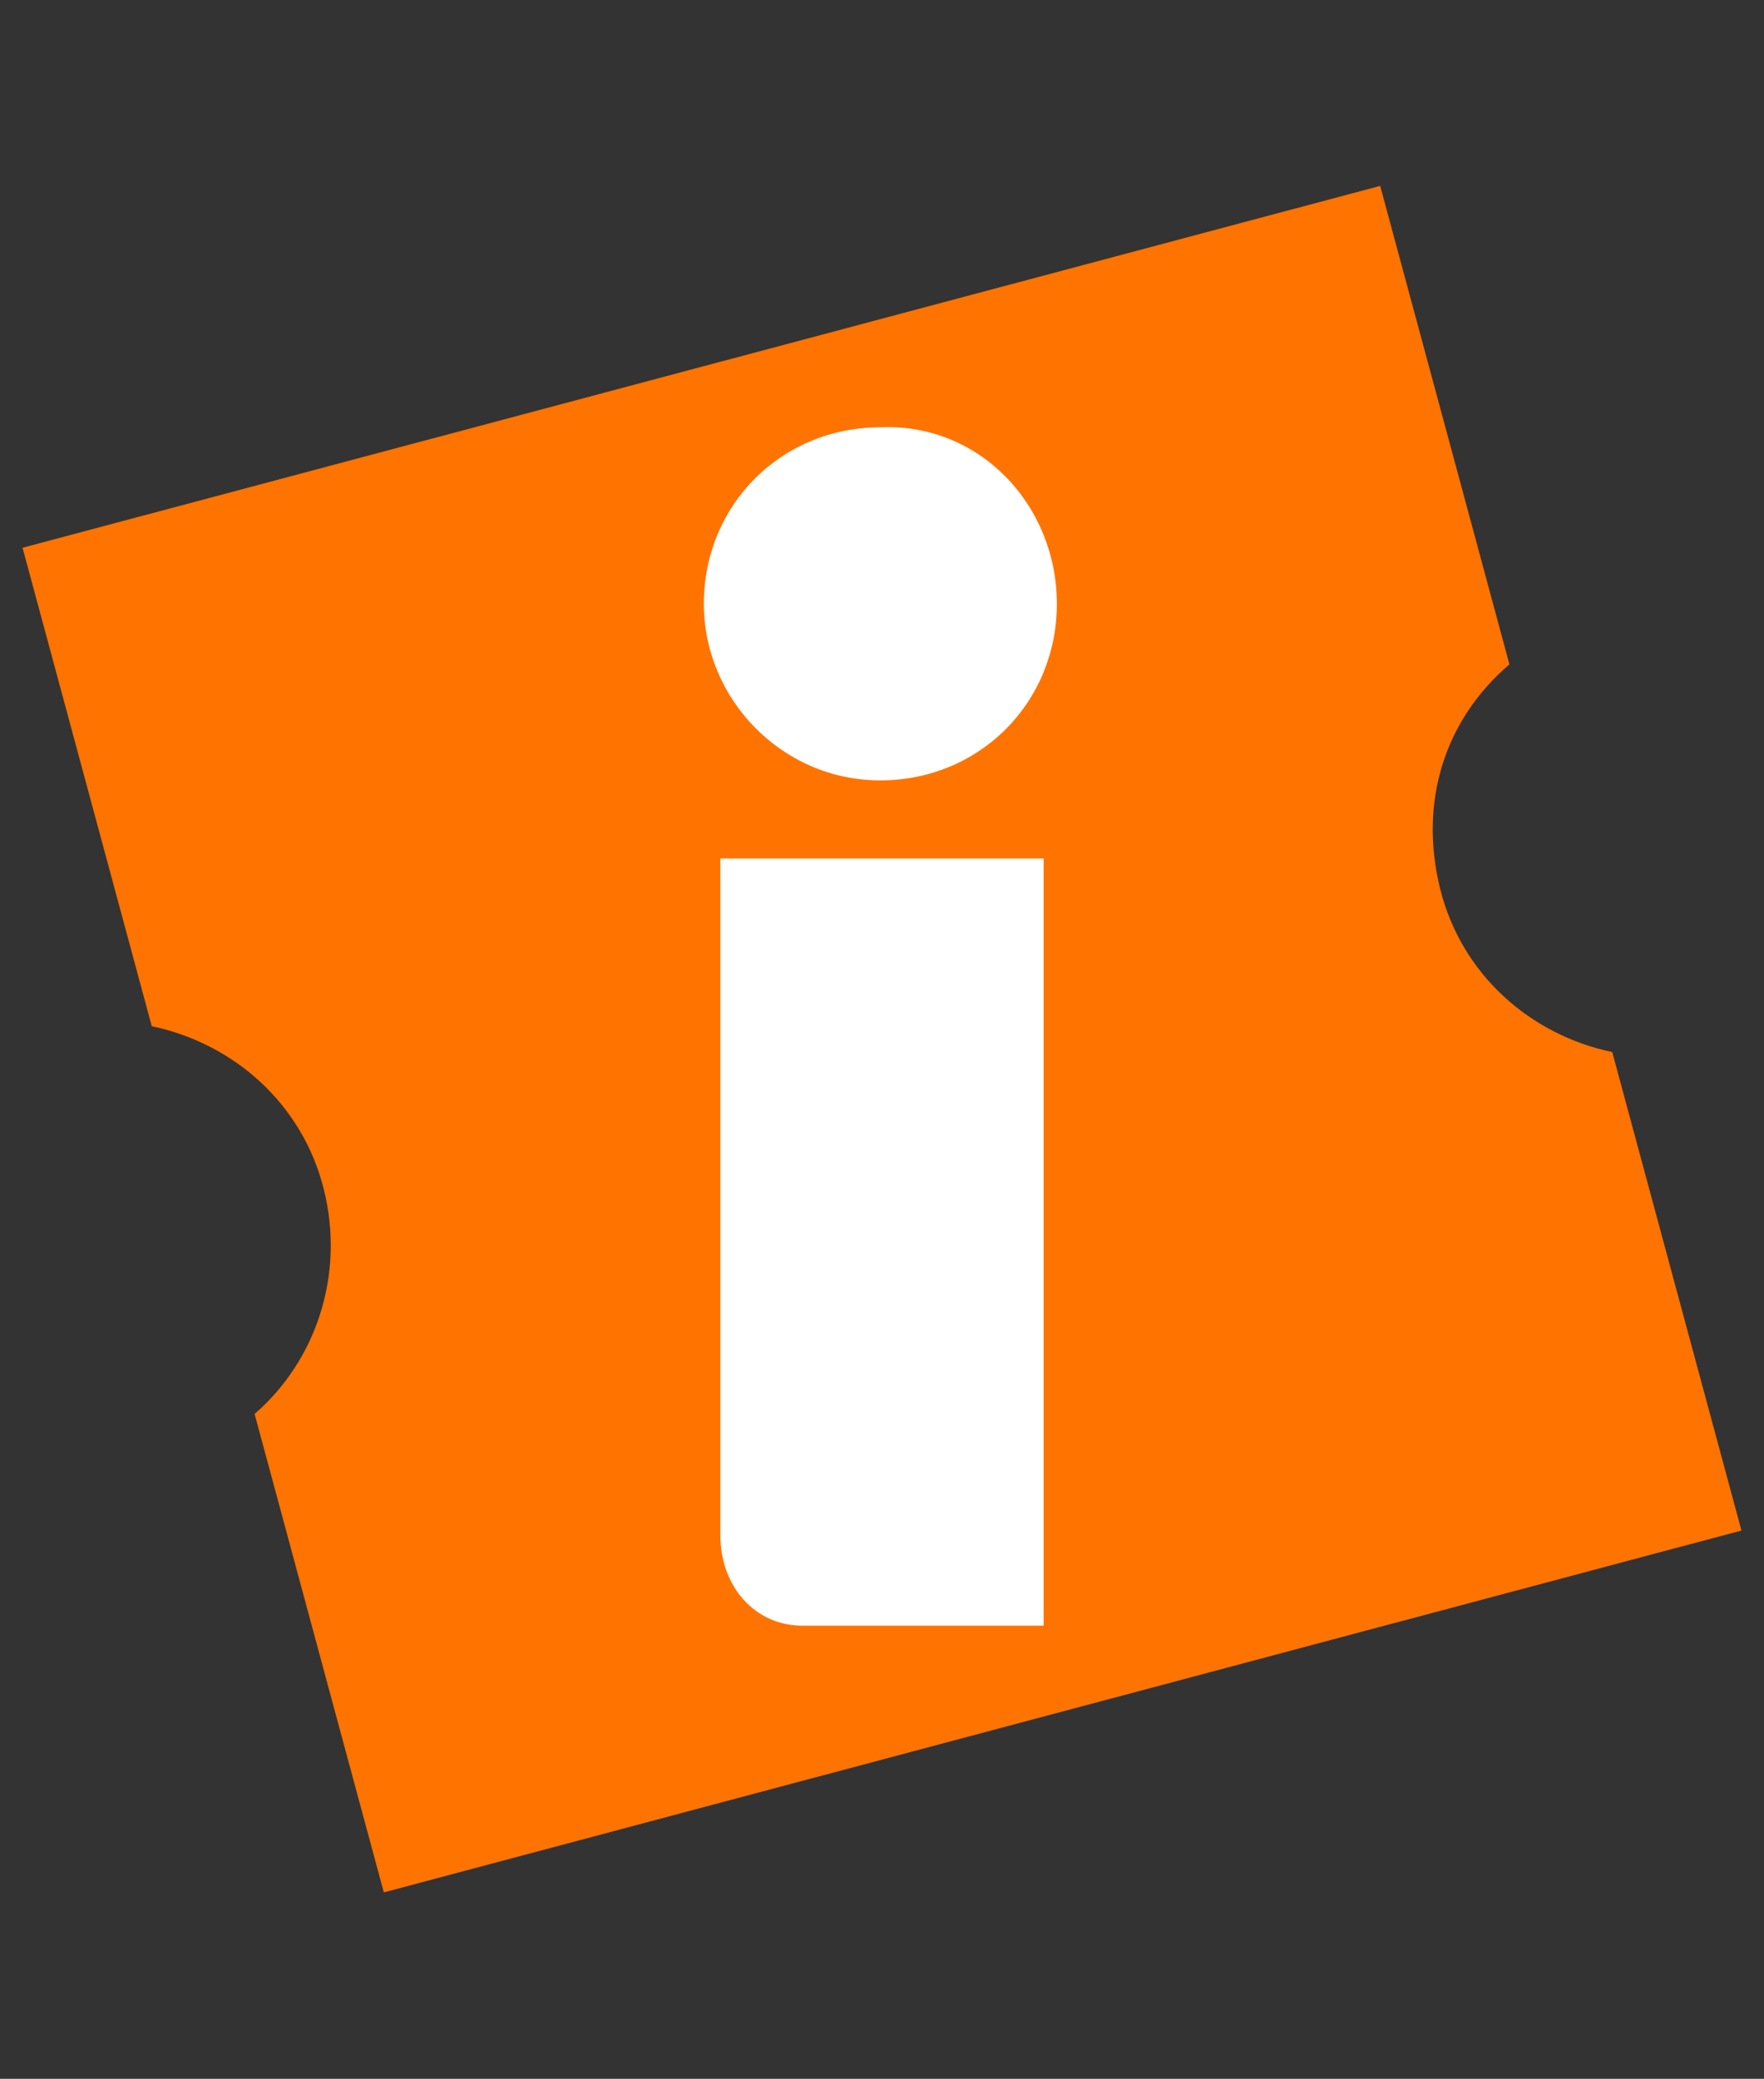<?xml version="1.0" encoding="utf-8"?>
<!-- Generator: Adobe Illustrator 26.2.1, SVG Export Plug-In . SVG Version: 6.00 Build 0)  -->
<svg version="1.1"
	 id="icon-logo" xmlns:cc="http://creativecommons.org/ns#" xmlns:dc="http://purl.org/dc/elements/1.1/" xmlns:inkscape="http://www.inkscape.org/namespaces/inkscape" xmlns:rdf="http://www.w3.org/1999/02/22-rdf-syntax-ns#" xmlns:sodipodi="http://sodipodi.sourceforge.net/DTD/sodipodi-0.dtd" xmlns:svg="http://www.w3.org/2000/svg"
	 xmlns="http://www.w3.org/2000/svg" xmlns:xlink="http://www.w3.org/1999/xlink" x="0px" y="0px" viewBox="0 0 320.8 378"
	 style="enable-background:new 0 0 320.8 378;" xml:space="preserve">
<rect x="0" y="0" width="320.8" height="378" fill="#333333" stroke="none"/>
<style type="text/css">
	.st0{fill:#FF7300;}
	.st1{fill:#FFFFFF;}
</style>
<sodipodi:namedview  bordercolor="#666666" borderopacity="1" gridtolerance="10" guidetolerance="10" id="namedview13" inkscape:current-layer="icon-logo" inkscape:cx="328.06846" inkscape:cy="368.05058" inkscape:pageopacity="0" inkscape:pageshadow="2" inkscape:window-height="837" inkscape:window-maximized="1" inkscape:window-width="1600" inkscape:window-x="-8" inkscape:window-y="-8" inkscape:zoom="0.65748032" objecttolerance="10" pagecolor="#ffffff" showgrid="false">
	</sodipodi:namedview>
<g>
	<path id="logo-Fill-42" inkscape:connector-curvature="0" class="st0" d="M274.5,120.8l-23.5-87L4.1,99.6l23.5,87l0,0
		c14.8,3.1,27.4,14,31.3,29.7s-1.6,31.3-12.6,40.8l0,0l23.5,87l246.9-65.8l-23.5-87c-14.8-3.1-27.4-14-31.3-29.7
		C258,145.8,262.7,130.9,274.5,120.8"/>
	
		<path id="path8" inkscape:connector-curvature="0" inkscape:export-filename="C:\Users\suitedoalex\sites\ingresso-com-logo-4.png" inkscape:export-xdpi="73.567451" inkscape:export-ydpi="73.567451" class="st1" d="
		M192.2,109.8c0,18-14.1,32.1-32.1,32.1S128,127,128,109.8c0-18,14.1-32.1,32.1-32.1C178.1,76.9,192.2,91.8,192.2,109.8"/>
	
		<path id="path10" inkscape:connector-curvature="0" inkscape:export-filename="C:\Users\suitedoalex\sites\ingresso-com-logo-4.png" inkscape:export-xdpi="73.567451" inkscape:export-ydpi="73.567451" class="st1" d="
		M189.8,156.1H131v123c0,9.4,6.3,16.5,14.9,16.5h43.9V156.1z"/>
</g>
</svg>
